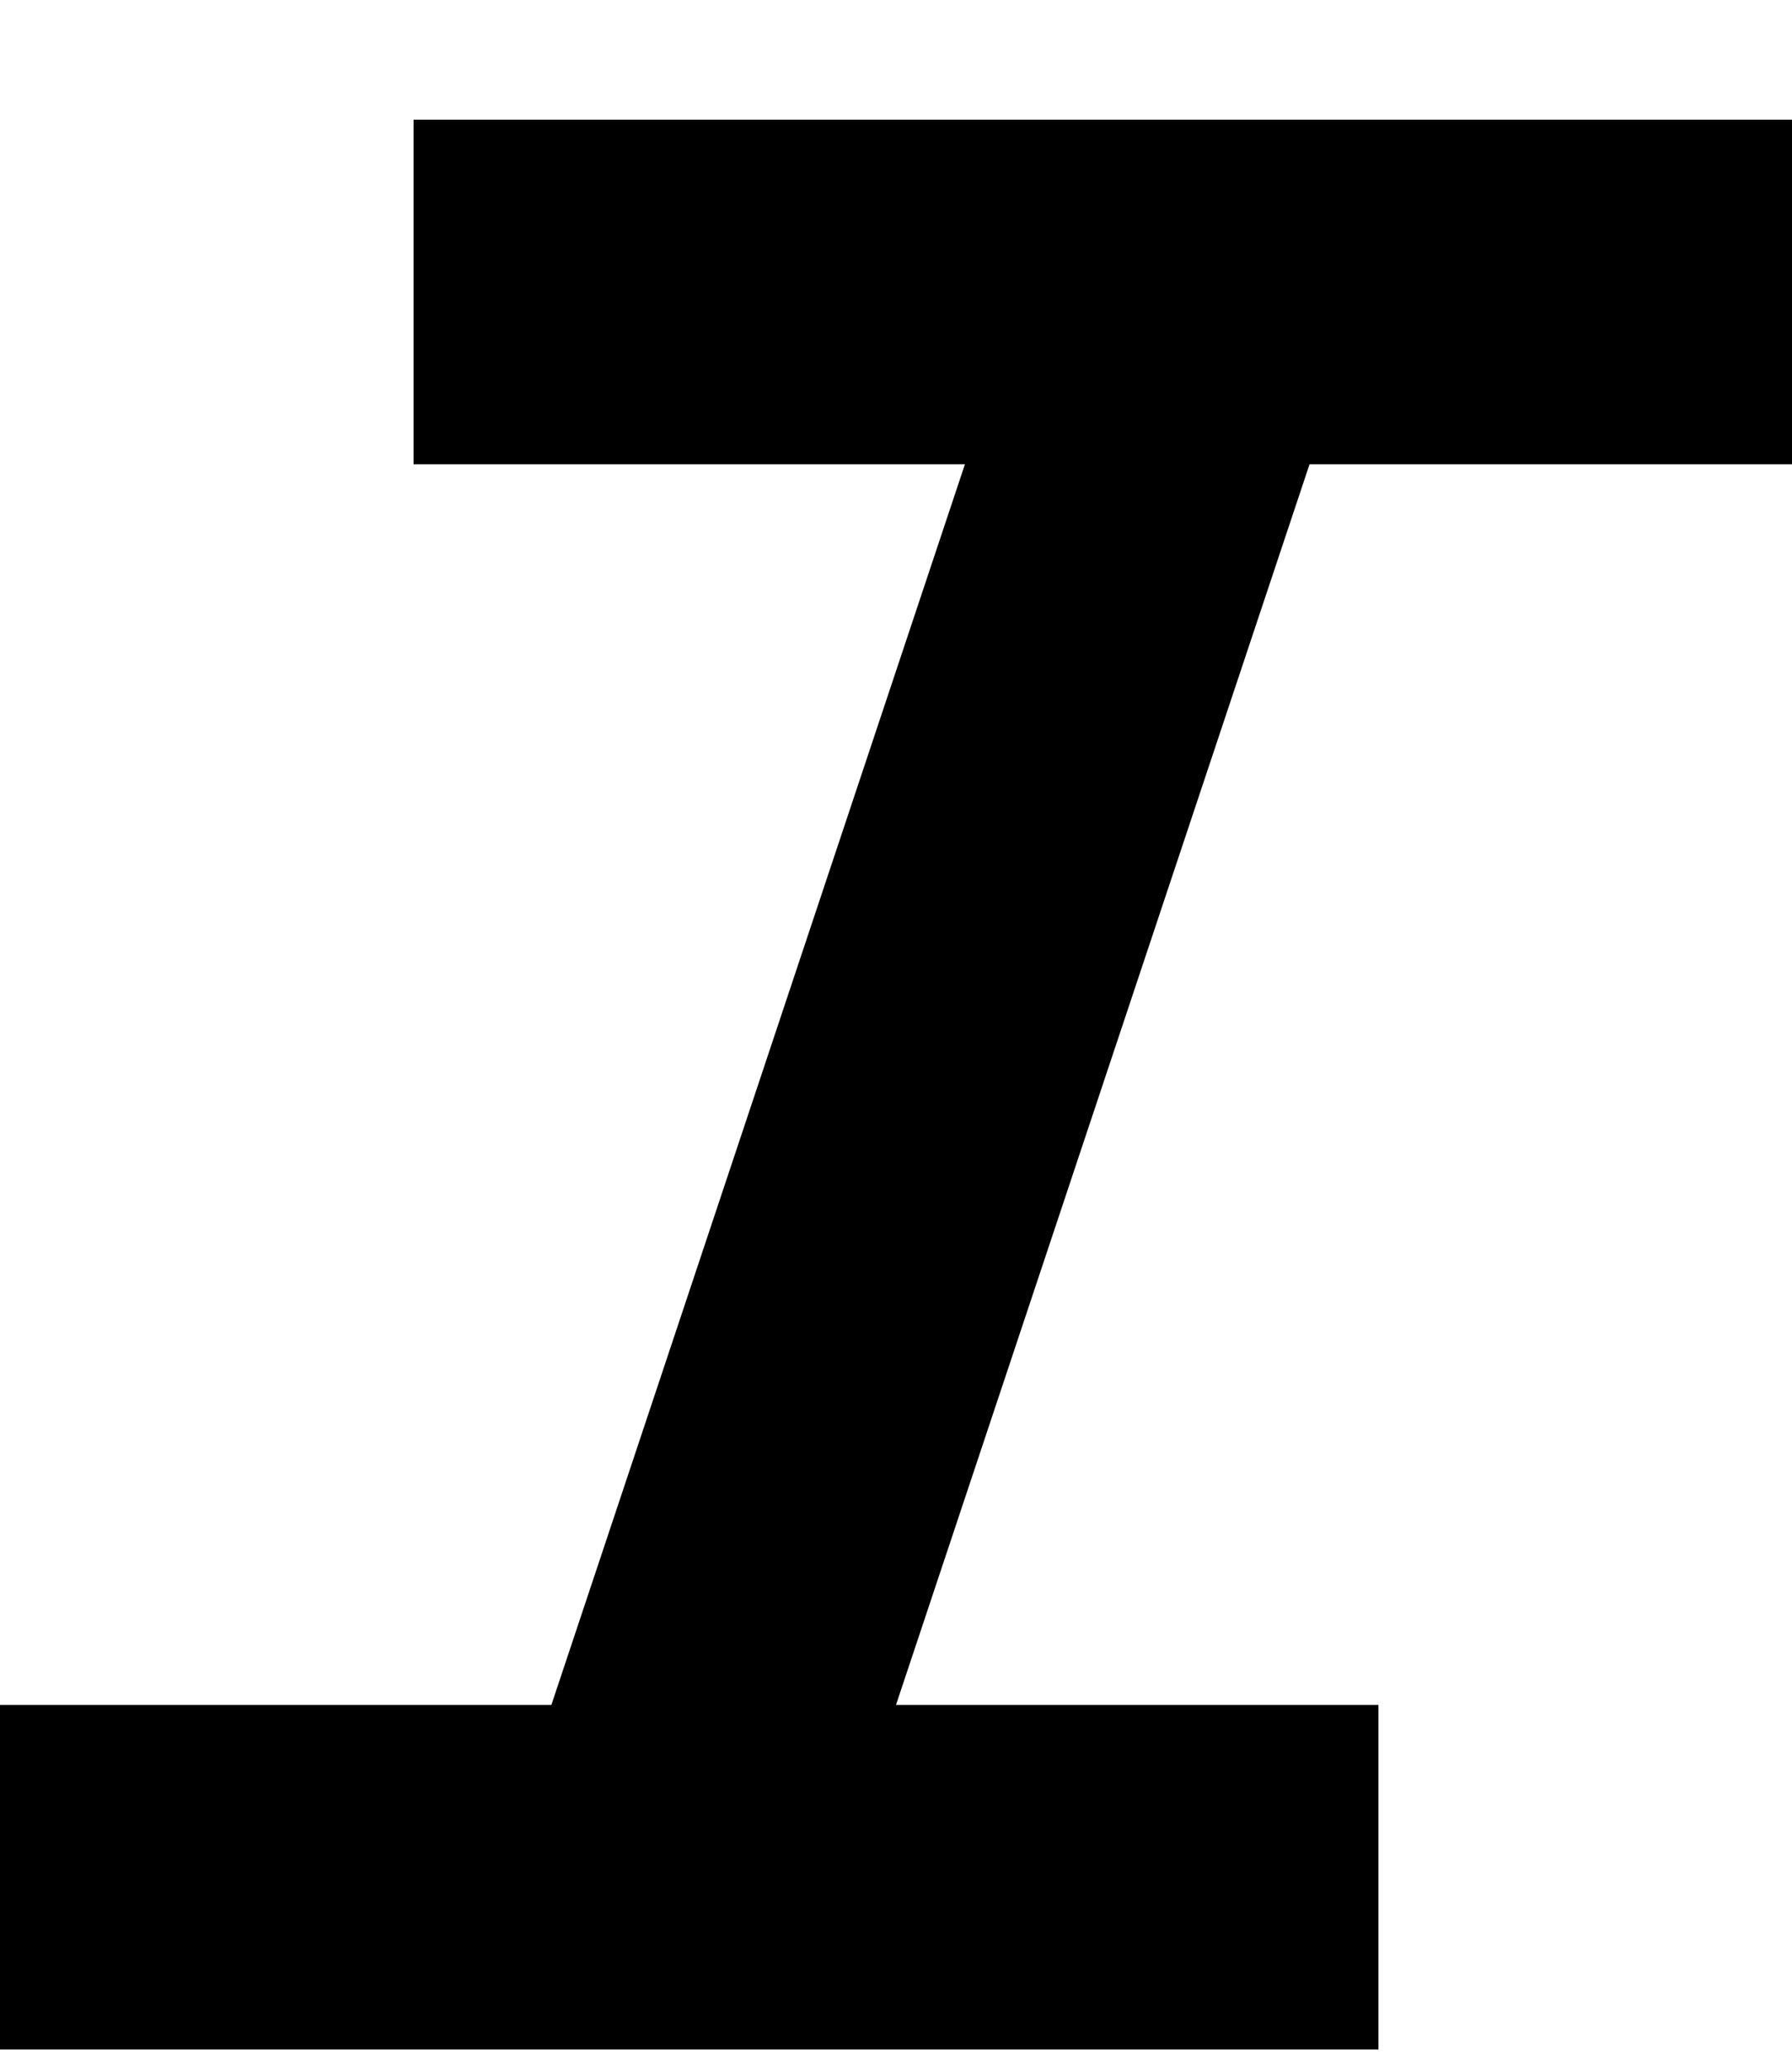 <svg width="13" height="15" viewBox="0 0 13 15" fill="none" xmlns="http://www.w3.org/2000/svg">
<path d="M0 14.868V12.368H4L7 3.368H3V0.868H13V3.368H9.5L6.5 12.368H10V14.868H0Z" fill="black"/>
</svg>
